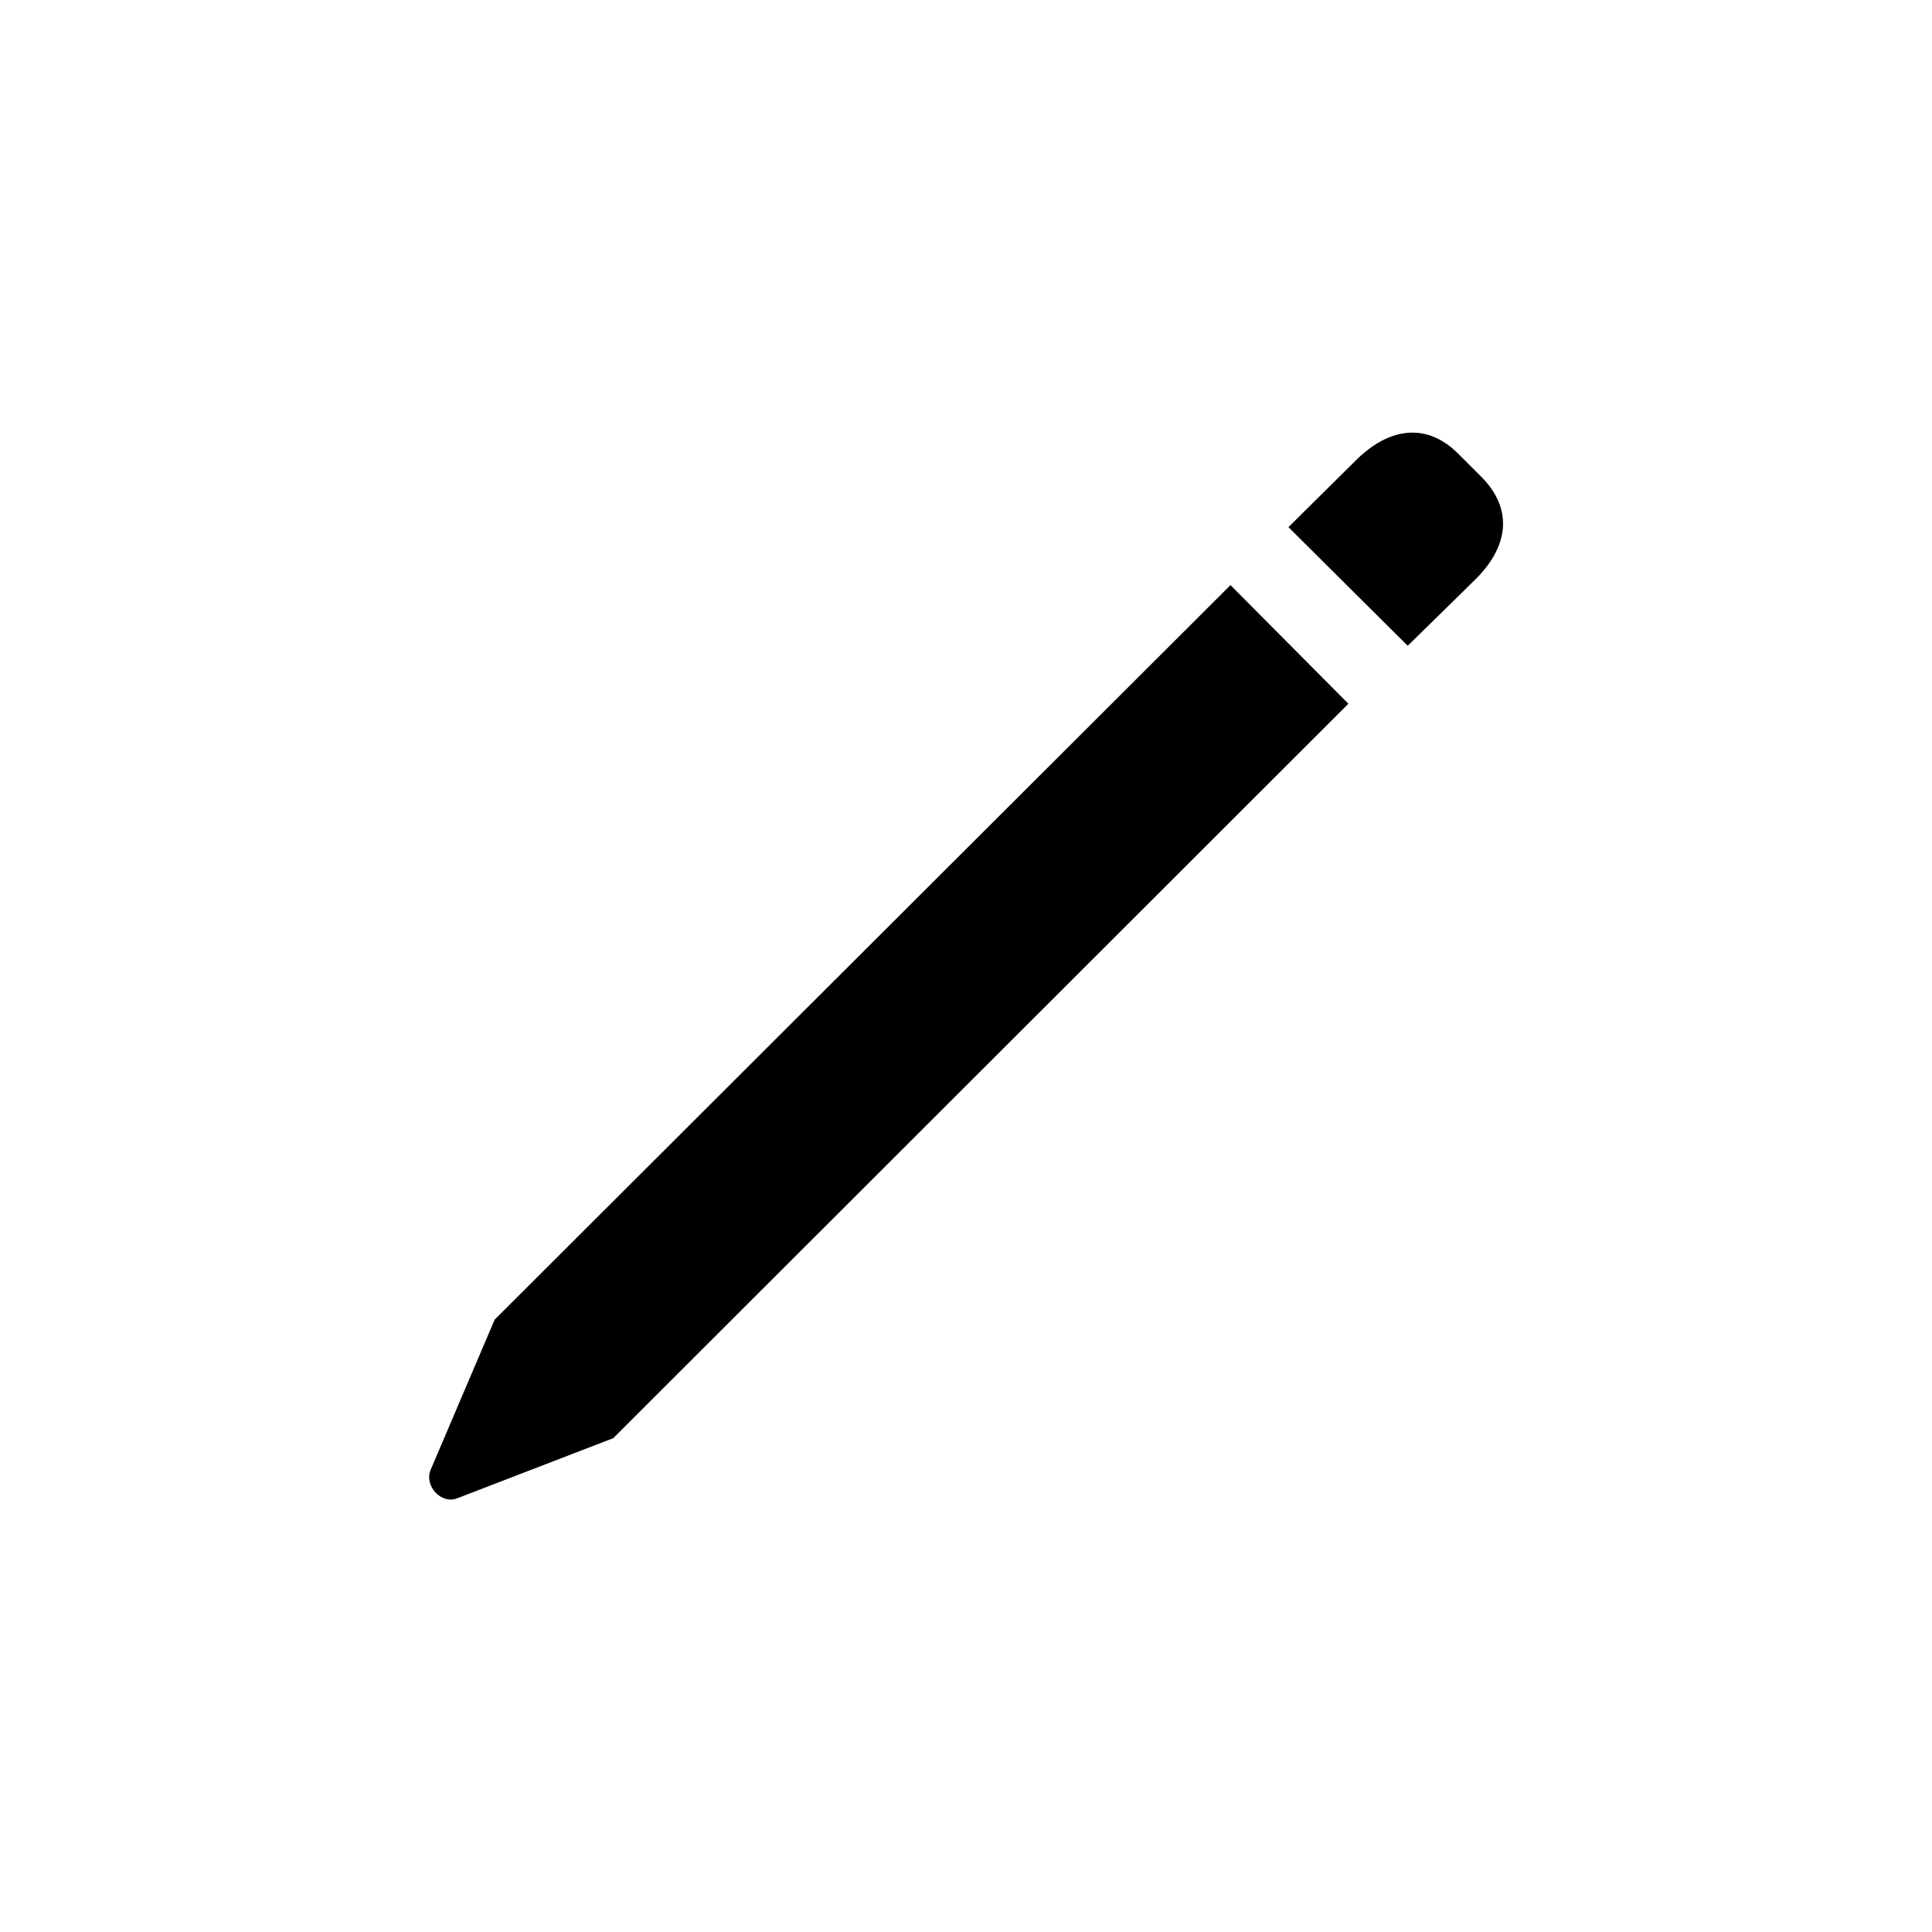 <svg  viewBox="0 0 28 28"  xmlns="http://www.w3.org/2000/svg">
<path d="M8.888 20.843L19.542 10.199L17.833 8.48L7.169 19.125L6.241 21.302C6.144 21.537 6.398 21.81 6.632 21.712L8.888 20.843ZM20.402 9.359L21.388 8.392C21.886 7.894 21.915 7.357 21.466 6.908L21.134 6.576C20.695 6.136 20.157 6.175 19.659 6.663L18.673 7.64L20.402 9.359Z" fill="currentColor"/>
</svg>
